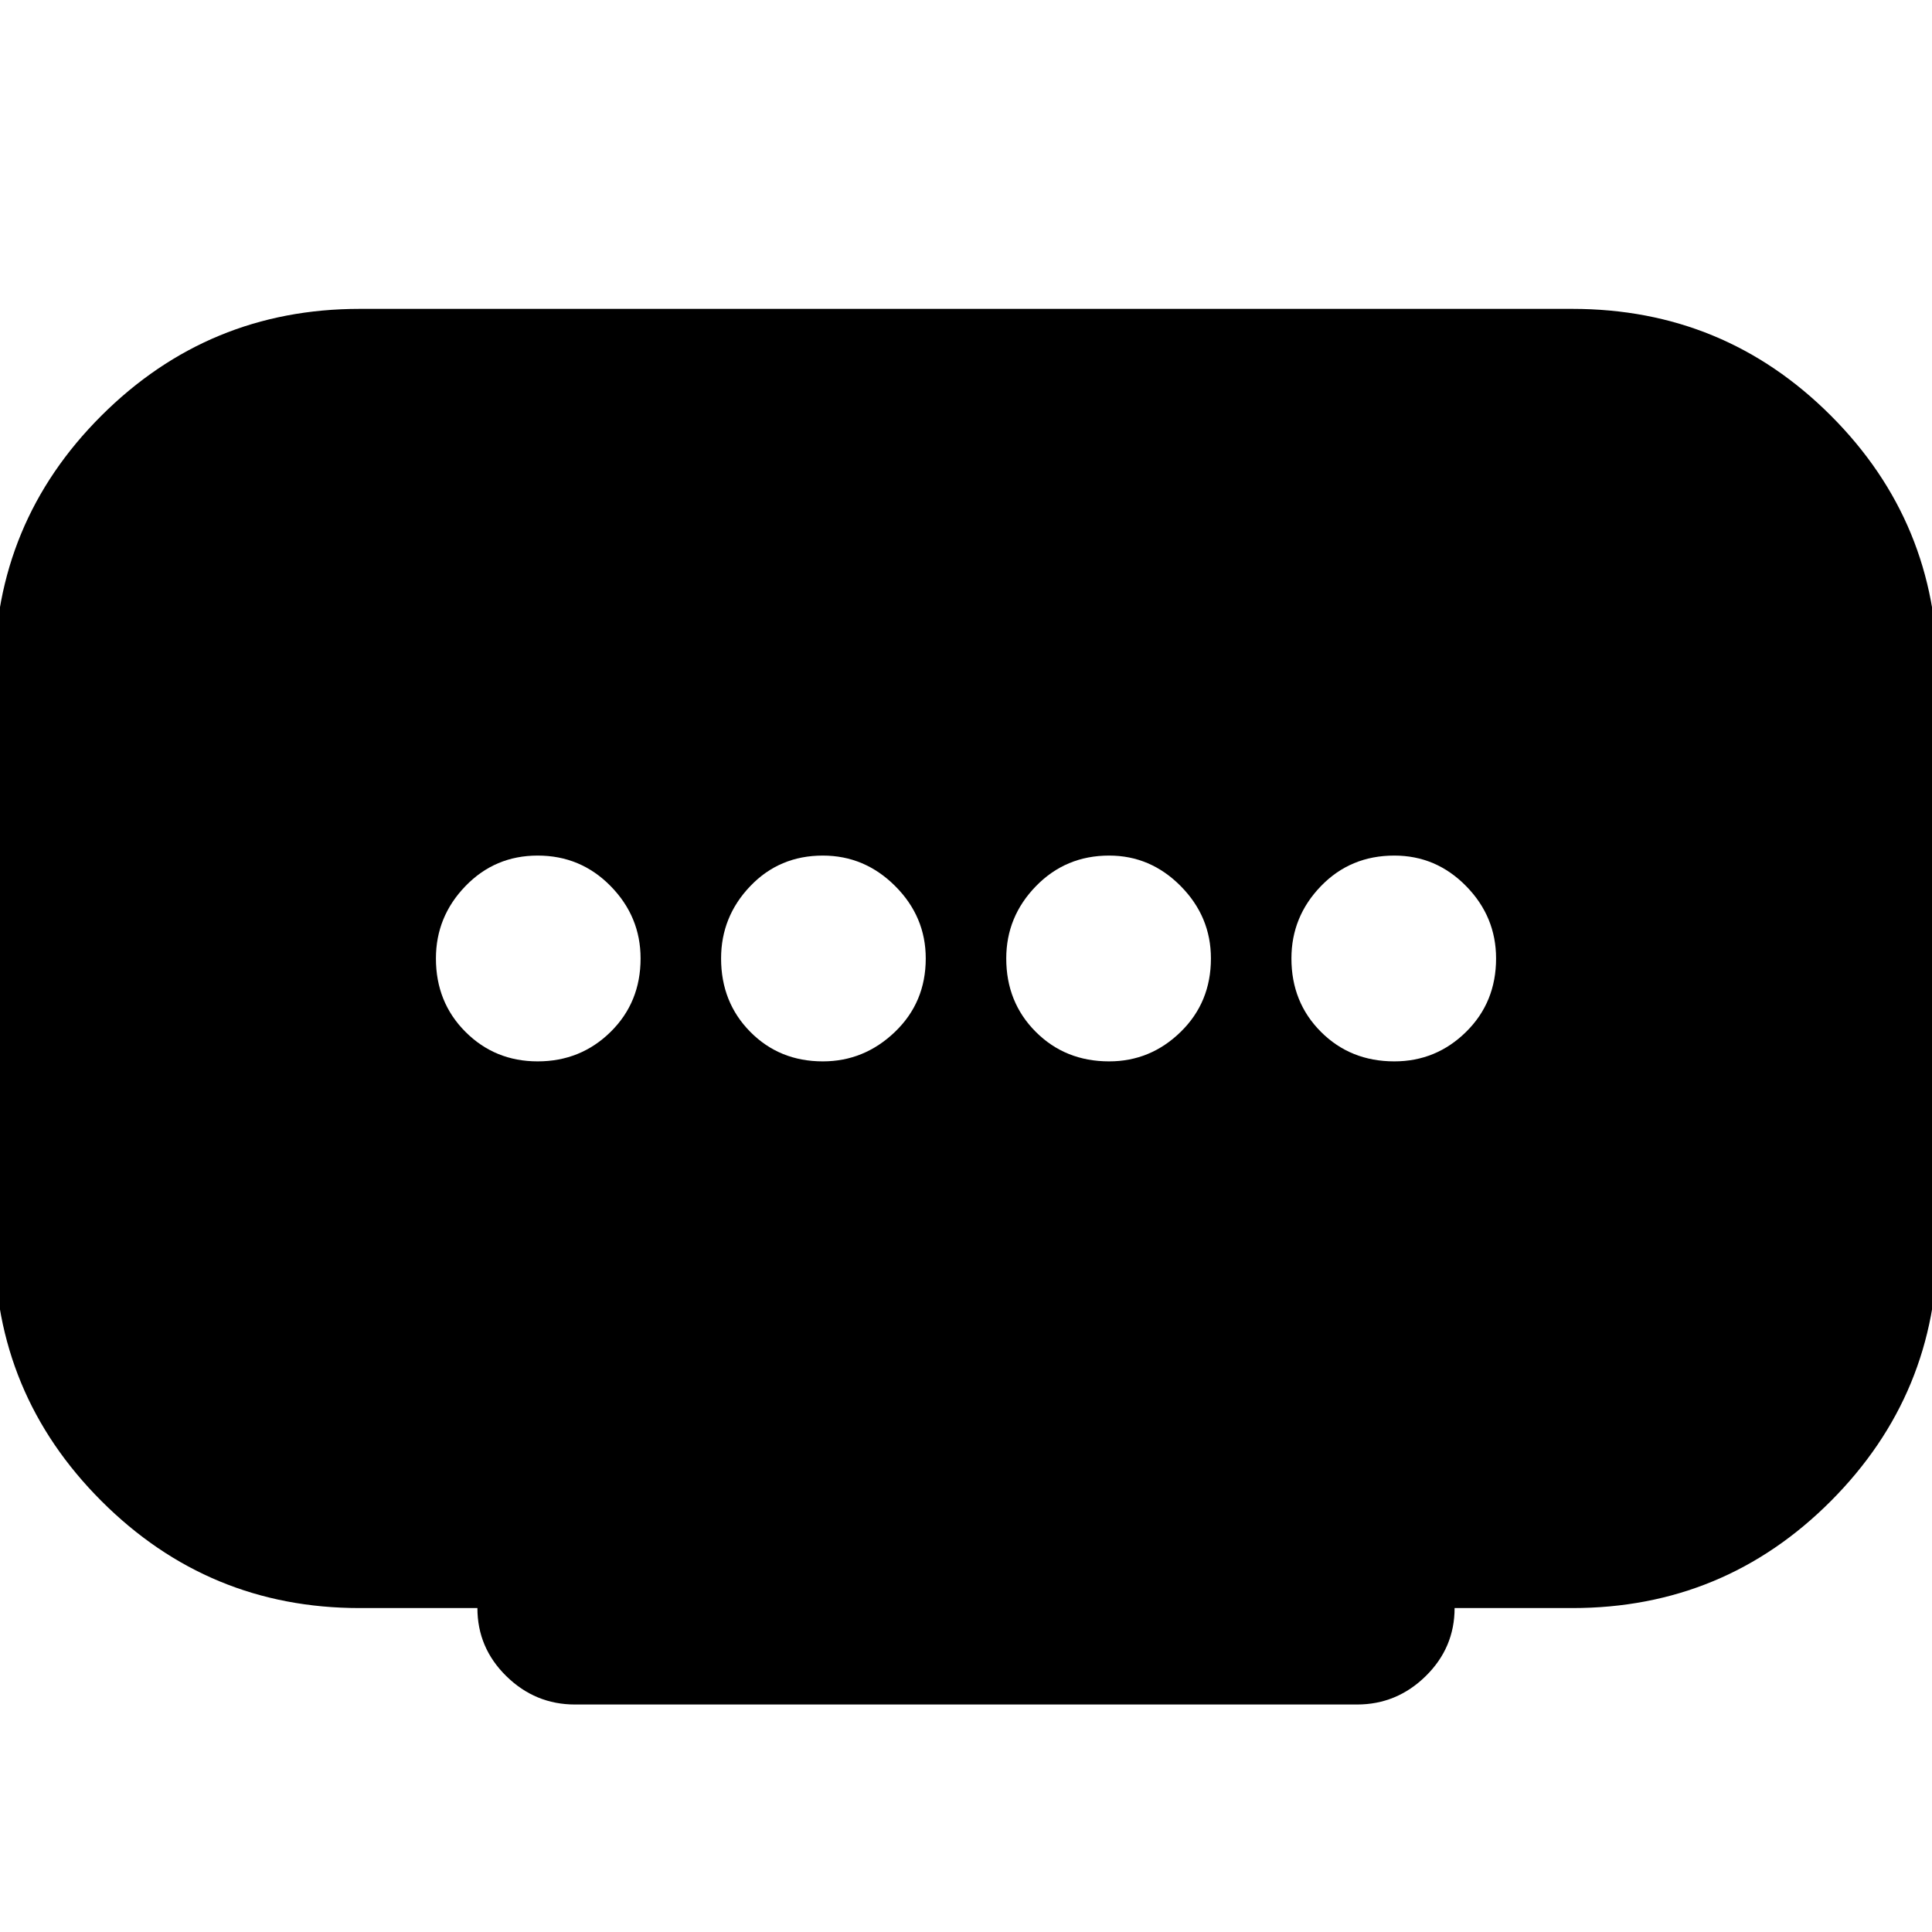 <svg xmlns="http://www.w3.org/2000/svg" height="24" viewBox="0 -960 960 960" width="24"><path d="M408.88-432.61q20.55 0 35.84-14.67Q460-461.95 460-483.74q0-20.79-15.17-35.96-15.17-15.17-35.96-15.17-21.55 0-36.06 15.17-14.51 15.17-14.51 35.96 0 21.79 14.51 36.46 14.51 14.67 36.07 14.67Zm-141.71 0q21.36 0 36.25-14.67 14.88-14.67 14.88-36.46 0-20.79-14.88-35.96-14.89-15.17-36.25-15.17-21.22 0-35.89 15.17-14.67 15.17-14.67 35.96 0 21.79 14.67 36.46 14.67 14.67 35.89 14.67Zm283.96 0q20.55 0 35.56-14.67 15.01-14.67 15.01-36.46 0-20.79-15.01-35.96-15.01-15.17-35.57-15.17-21.55 0-36.34 15.17Q500-504.53 500-483.74q0 21.79 14.67 36.46 14.67 14.67 36.46 14.67Zm141.7 0q20.79 0 35.67-14.67 14.89-14.67 14.89-36.46 0-20.79-14.89-35.96-14.88-15.17-35.67-15.17-21.8 0-36.46 15.17-14.67 15.17-14.67 35.96 0 21.79 14.67 36.46 14.66 14.67 36.46 14.67ZM237.22-160.96H178.7q-75.11 0-128.29-53.18-53.19-53.19-53.19-128.29v-282.61q0-75.39 53.19-128.44 53.18-53.04 128.29-53.04h602.6q75.4 0 128.44 53.04 53.04 53.05 53.04 128.44v282.61q0 75.1-53.04 128.29-53.04 53.18-128.44 53.18h-58.52q0 19.74-14.37 33.83t-34.11 14.09H285.7q-19.74 0-34.11-14.09-14.37-14.09-14.37-33.83Z"/></svg>